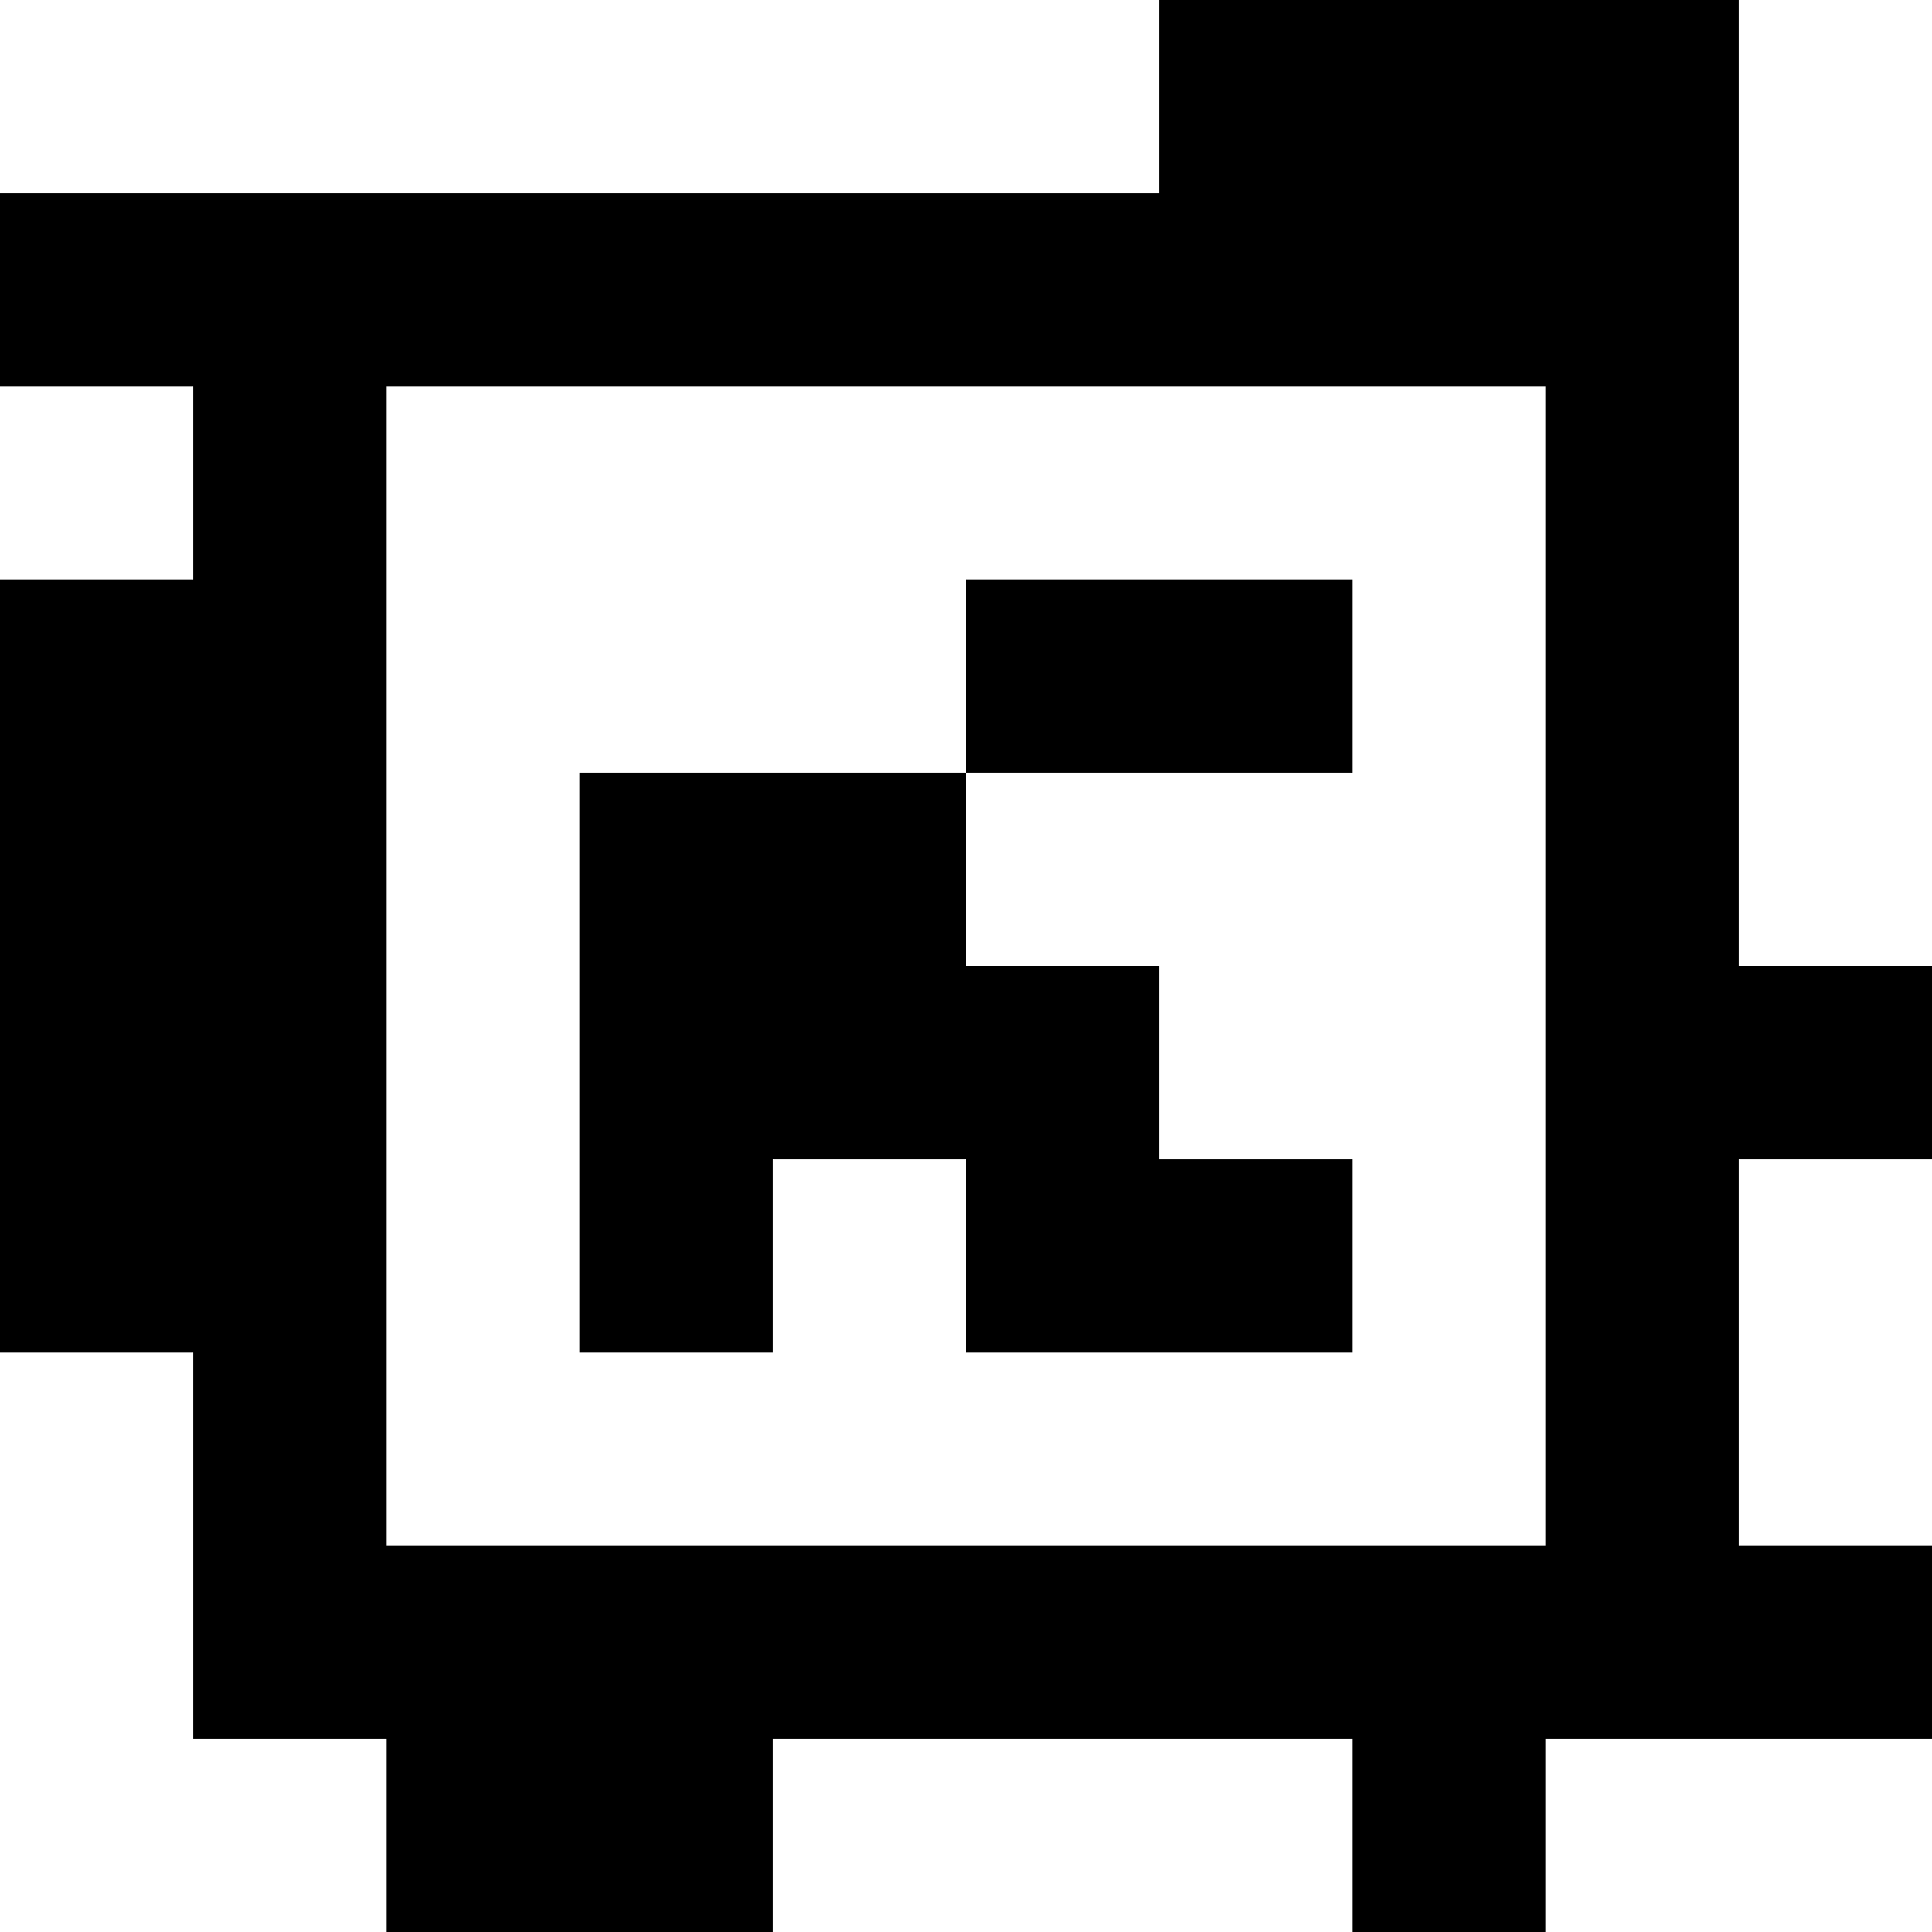 <?xml version="1.0" standalone="yes"?>
<svg xmlns="http://www.w3.org/2000/svg" width="100" height="100">
<rect width="100%" height="100%" fill="#808080" stroke="none"/>
<path style="fill:#ffffff; stroke:none;" d="M0 0L0 10L60 10L60 0L0 0z"/>
<path style="fill:#000000; stroke:none;" d="M60 0L60 10L0 10L0 20L10 20L10 30L0 30L0 70L10 70L10 90L20 90L20 100L40 100L40 90L70 90L70 100L80 100L80 90L100 90L100 80L90 80L90 60L100 60L100 50L90 50L90 0L60 0z"/>
<path style="fill:#ffffff; stroke:none;" d="M90 0L90 50L100 50L100 0L90 0M0 20L0 30L10 30L10 20L0 20M20 20L20 80L80 80L80 20L20 20z"/>
<path style="fill:#000000; stroke:none;" d="M50 30L50 40L30 40L30 70L40 70L40 60L50 60L50 70L70 70L70 60L60 60L60 50L50 50L50 40L70 40L70 30L50 30z"/>
<path style="fill:#ffffff; stroke:none;" d="M90 60L90 80L100 80L100 60L90 60M0 70L0 100L20 100L20 90L10 90L10 70L0 70M40 90L40 100L70 100L70 90L40 90M80 90L80 100L100 100L100 90L80 90z"/>
</svg>
